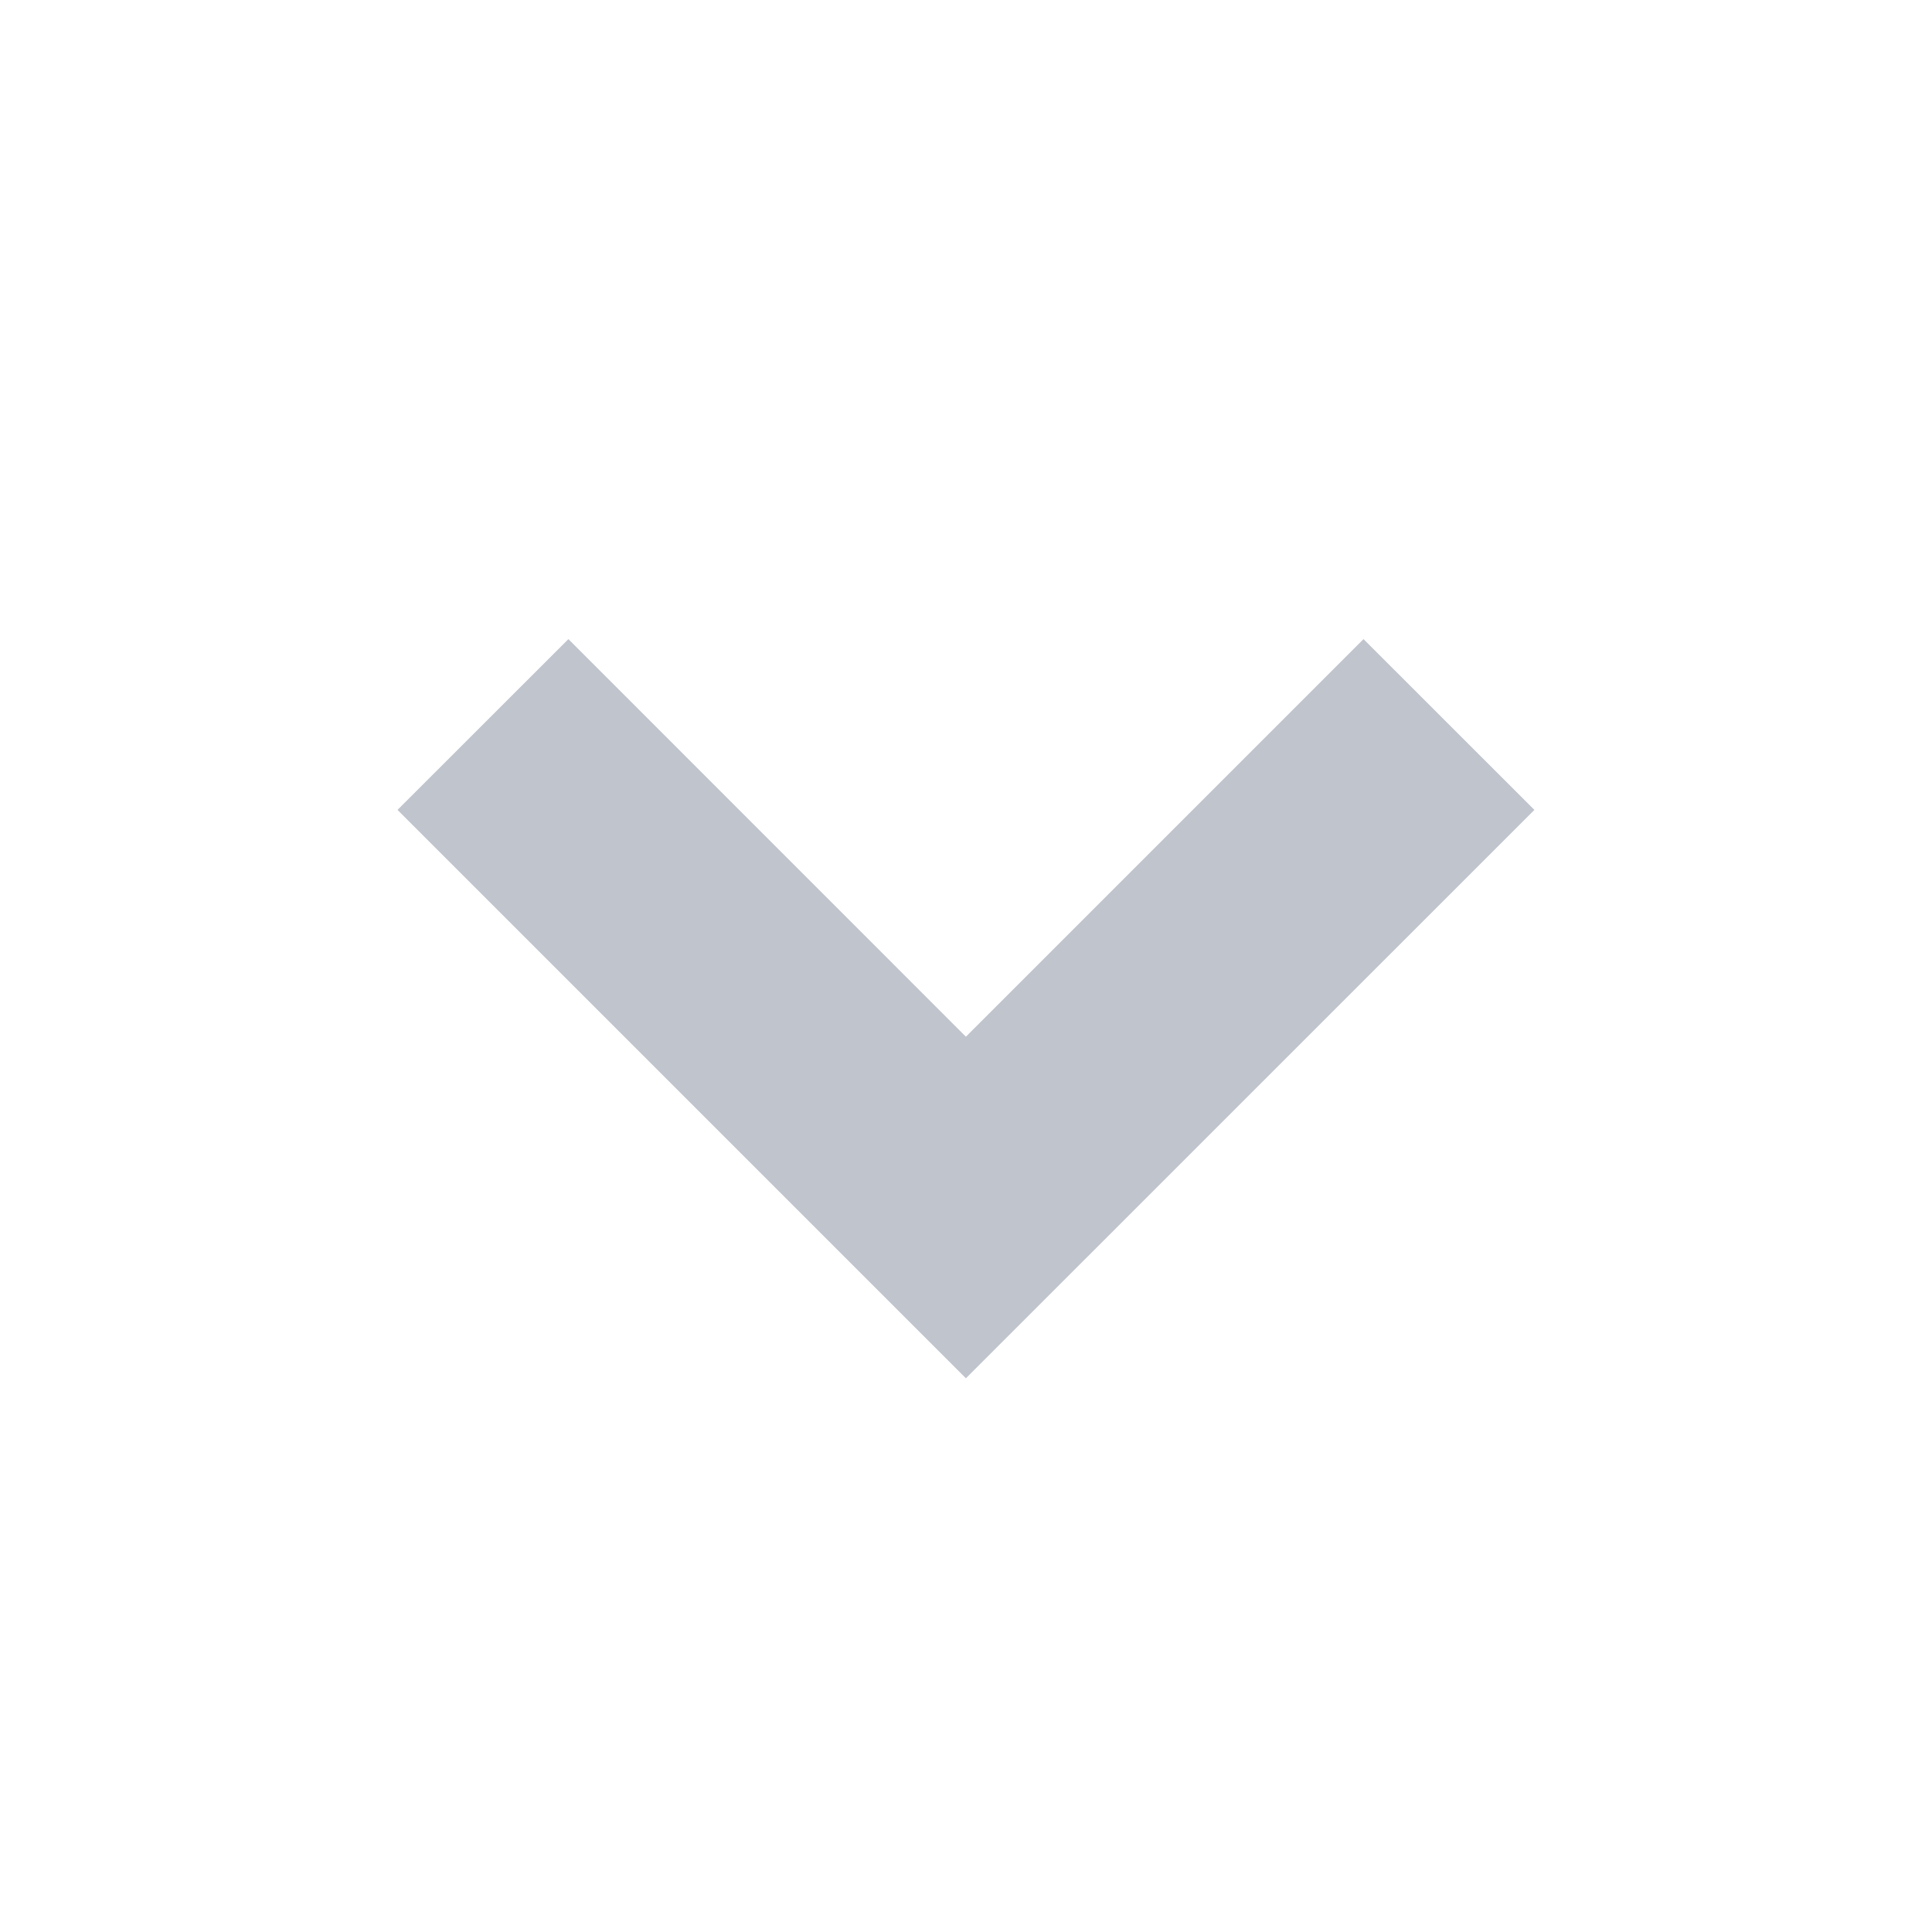 <svg width="20" height="20" viewBox="0 0 20 20" fill="none" xmlns="http://www.w3.org/2000/svg">
<path d="M14.115 6.616L9.999 10.732L5.884 6.616L4.115 8.384L9.999 14.268L15.884 8.384L14.115 6.616Z" fill="#C0C4CC"/>
</svg>
